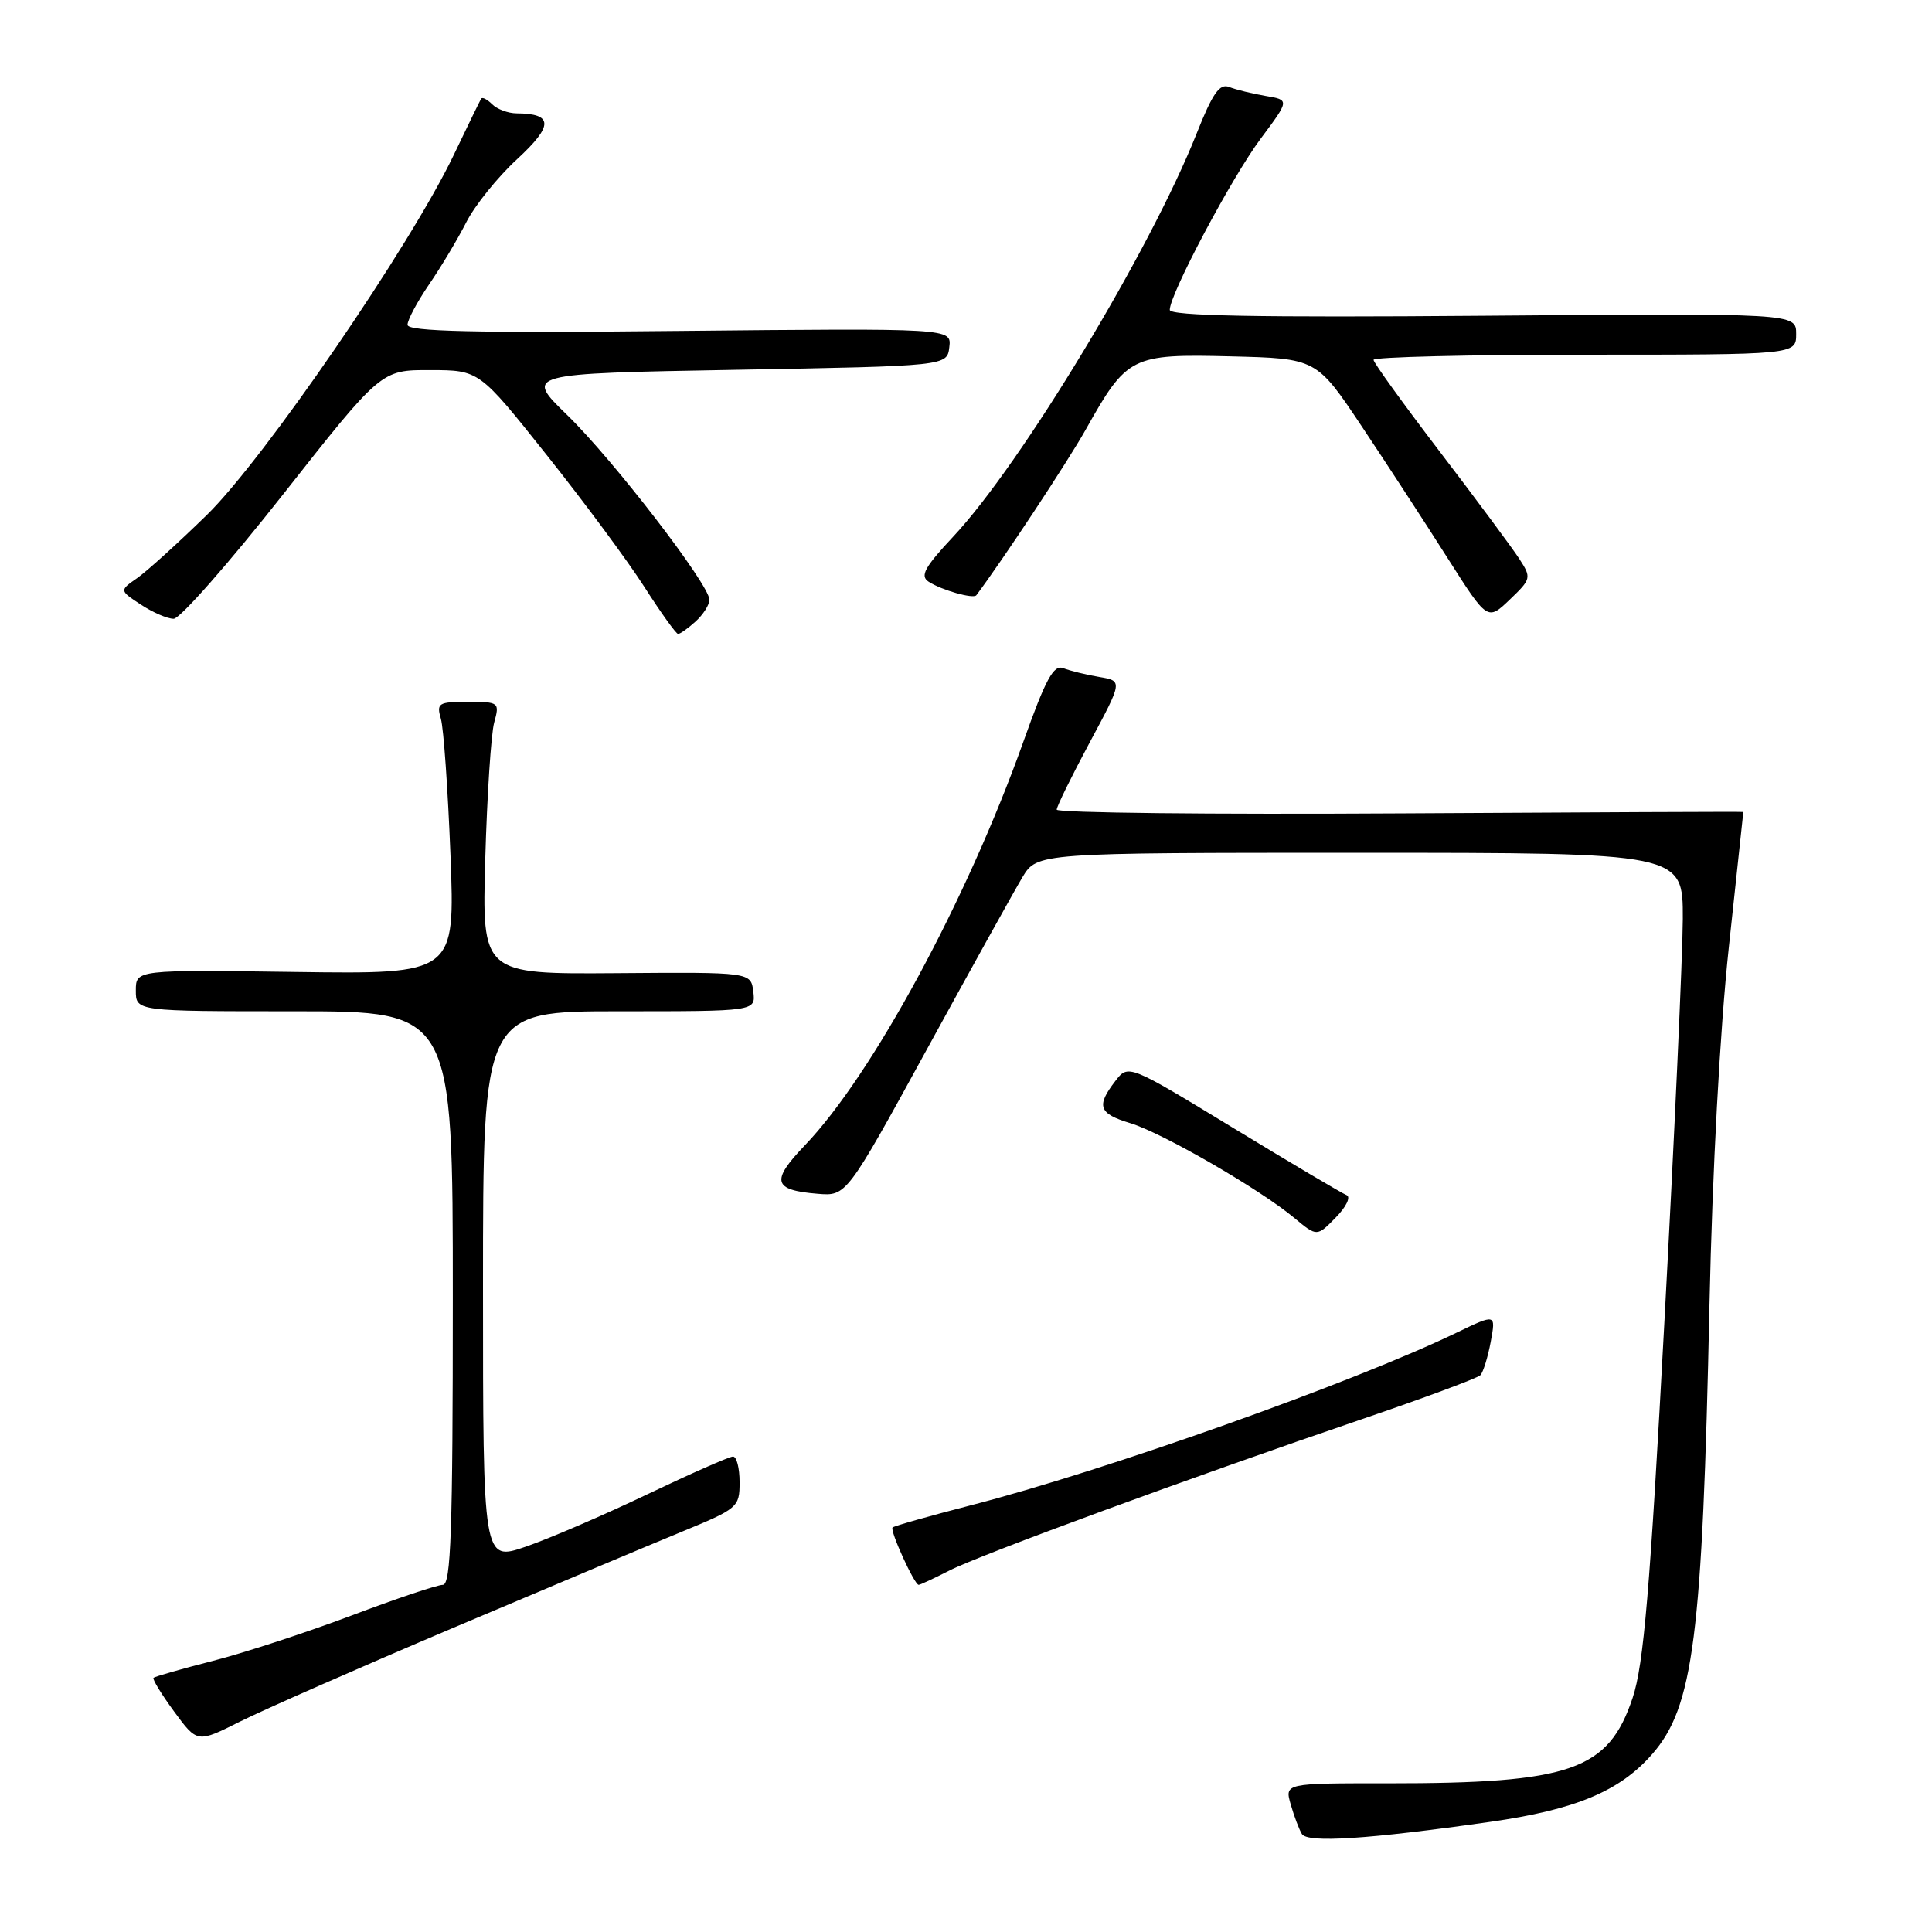 <?xml version="1.0" encoding="UTF-8" standalone="no"?>
<!DOCTYPE svg PUBLIC "-//W3C//DTD SVG 1.1//EN" "http://www.w3.org/Graphics/SVG/1.1/DTD/svg11.dtd" >
<svg xmlns="http://www.w3.org/2000/svg" xmlns:xlink="http://www.w3.org/1999/xlink" version="1.1" viewBox="0 0 256 256">
 <g >
 <path fill="currentColor"
d=" M 197.44 241.41 C 208.75 239.80 214.60 237.36 218.90 232.46 C 224.40 226.20 225.58 216.97 226.51 173.00 C 226.89 155.22 227.91 136.38 229.07 125.59 C 230.13 115.74 231.00 107.64 231.00 107.59 C 231.00 107.54 210.53 107.63 185.50 107.78 C 160.48 107.93 140.01 107.71 140.02 107.28 C 140.03 106.85 142.00 102.84 144.40 98.36 C 148.77 90.22 148.77 90.22 145.64 89.70 C 143.91 89.41 141.78 88.88 140.90 88.54 C 139.61 88.03 138.57 89.94 135.58 98.34 C 128.12 119.27 115.57 142.45 106.66 151.75 C 102.11 156.50 102.42 157.70 108.33 158.18 C 112.16 158.50 112.16 158.50 122.84 139.00 C 128.71 128.28 134.40 118.04 135.47 116.25 C 137.43 113.00 137.43 113.00 180.22 113.00 C 223.00 113.00 223.00 113.00 222.98 121.75 C 222.96 126.56 221.87 150.52 220.55 175.00 C 218.63 210.75 217.80 220.58 216.33 224.98 C 213.12 234.59 208.18 236.31 183.86 236.30 C 170.22 236.29 170.22 236.29 171.03 239.11 C 171.48 240.67 172.14 242.42 172.51 243.02 C 173.26 244.23 181.31 243.71 197.44 241.41 Z  M 60.00 215.72 C 72.38 210.48 85.99 204.75 90.25 203.00 C 97.78 199.90 98.00 199.72 98.00 196.41 C 98.00 194.53 97.61 193.00 97.13 193.00 C 96.65 193.00 91.55 195.25 85.80 197.99 C 80.05 200.74 72.79 203.87 69.67 204.94 C 64.00 206.89 64.00 206.89 64.00 170.45 C 64.00 134.00 64.00 134.00 82.07 134.00 C 100.13 134.00 100.13 134.00 99.82 131.41 C 99.50 128.81 99.50 128.81 81.68 128.95 C 63.86 129.08 63.86 129.08 64.30 113.79 C 64.54 105.38 65.07 97.26 65.48 95.75 C 66.22 93.07 66.13 93.00 62.00 93.00 C 58.08 93.00 57.82 93.17 58.42 95.25 C 58.78 96.49 59.35 104.61 59.69 113.29 C 60.30 129.08 60.30 129.08 39.15 128.79 C 18.00 128.50 18.00 128.50 18.00 131.25 C 18.00 134.00 18.00 134.00 39.00 134.00 C 60.00 134.00 60.00 134.00 60.00 172.00 C 60.00 202.82 59.75 210.00 58.68 210.00 C 57.95 210.00 52.49 211.83 46.54 214.08 C 40.59 216.32 32.34 219.02 28.19 220.08 C 24.05 221.14 20.52 222.15 20.34 222.32 C 20.17 222.50 21.40 224.51 23.08 226.80 C 26.14 230.96 26.14 230.96 31.82 228.11 C 34.94 226.55 47.62 220.97 60.00 215.72 Z  M 125.79 208.11 C 129.94 205.99 157.70 195.80 180.49 188.04 C 188.73 185.23 195.78 182.61 196.16 182.22 C 196.53 181.82 197.15 179.83 197.53 177.79 C 198.21 174.08 198.21 174.08 193.04 176.57 C 179.25 183.23 146.49 194.87 128.56 199.48 C 123.10 200.89 118.47 202.20 118.27 202.40 C 117.88 202.79 121.16 210.00 121.73 210.00 C 121.92 210.00 123.75 209.15 125.79 208.11 Z  M 178.43 158.36 C 177.85 158.14 171.10 154.14 163.44 149.48 C 149.51 141.00 149.51 141.00 147.78 143.25 C 145.23 146.56 145.58 147.56 149.75 148.82 C 153.98 150.09 166.95 157.58 171.50 161.38 C 174.50 163.88 174.50 163.88 177.00 161.32 C 178.38 159.92 179.02 158.59 178.43 158.36 Z  M 92.17 82.35 C 93.18 81.43 94.00 80.14 94.00 79.47 C 94.00 77.48 81.26 60.93 75.16 55.00 C 69.50 49.50 69.50 49.50 97.50 49.00 C 125.50 48.50 125.50 48.50 125.79 45.99 C 126.09 43.49 126.09 43.49 90.04 43.85 C 62.79 44.13 54.00 43.93 54.00 43.04 C 54.00 42.39 55.29 39.98 56.86 37.68 C 58.44 35.38 60.65 31.68 61.78 29.46 C 62.91 27.23 65.94 23.46 68.53 21.08 C 73.35 16.63 73.33 15.05 68.45 15.02 C 67.32 15.01 65.87 14.47 65.22 13.82 C 64.57 13.17 63.91 12.83 63.76 13.07 C 63.61 13.31 61.98 16.65 60.14 20.50 C 54.41 32.52 34.99 60.84 27.39 68.25 C 23.60 71.95 19.45 75.71 18.16 76.61 C 15.82 78.24 15.82 78.24 18.66 80.11 C 20.22 81.14 22.18 81.99 23.01 81.99 C 23.84 82.00 30.37 74.58 37.51 65.51 C 50.50 49.02 50.50 49.02 57.00 49.04 C 63.50 49.05 63.50 49.05 72.43 60.28 C 77.35 66.45 83.17 74.31 85.37 77.75 C 87.57 81.19 89.59 84.00 89.85 84.00 C 90.12 84.00 91.17 83.26 92.17 82.35 Z  M 201.33 74.07 C 200.42 72.66 195.70 66.29 190.84 59.93 C 185.98 53.56 182.00 48.05 182.00 47.68 C 182.00 47.31 194.60 47.00 210.00 47.00 C 238.00 47.00 238.00 47.00 238.00 44.25 C 238.00 41.50 238.00 41.50 196.50 41.84 C 166.61 42.08 155.00 41.86 155.00 41.06 C 155.00 38.97 163.22 23.50 167.05 18.37 C 170.88 13.24 170.88 13.24 167.69 12.71 C 165.94 12.41 163.77 11.88 162.88 11.53 C 161.61 11.02 160.68 12.34 158.56 17.69 C 152.41 33.19 135.37 61.42 126.32 71.09 C 122.50 75.17 121.88 76.32 123.05 77.08 C 124.78 78.20 128.98 79.39 129.37 78.87 C 132.88 74.19 141.51 61.13 143.86 56.93 C 149.33 47.18 149.91 46.89 163.07 47.22 C 174.44 47.50 174.44 47.50 180.47 56.54 C 183.79 61.52 188.89 69.34 191.80 73.93 C 197.10 82.27 197.10 82.27 200.05 79.45 C 202.90 76.72 202.94 76.56 201.33 74.07 Z "/>
</g>
</svg>